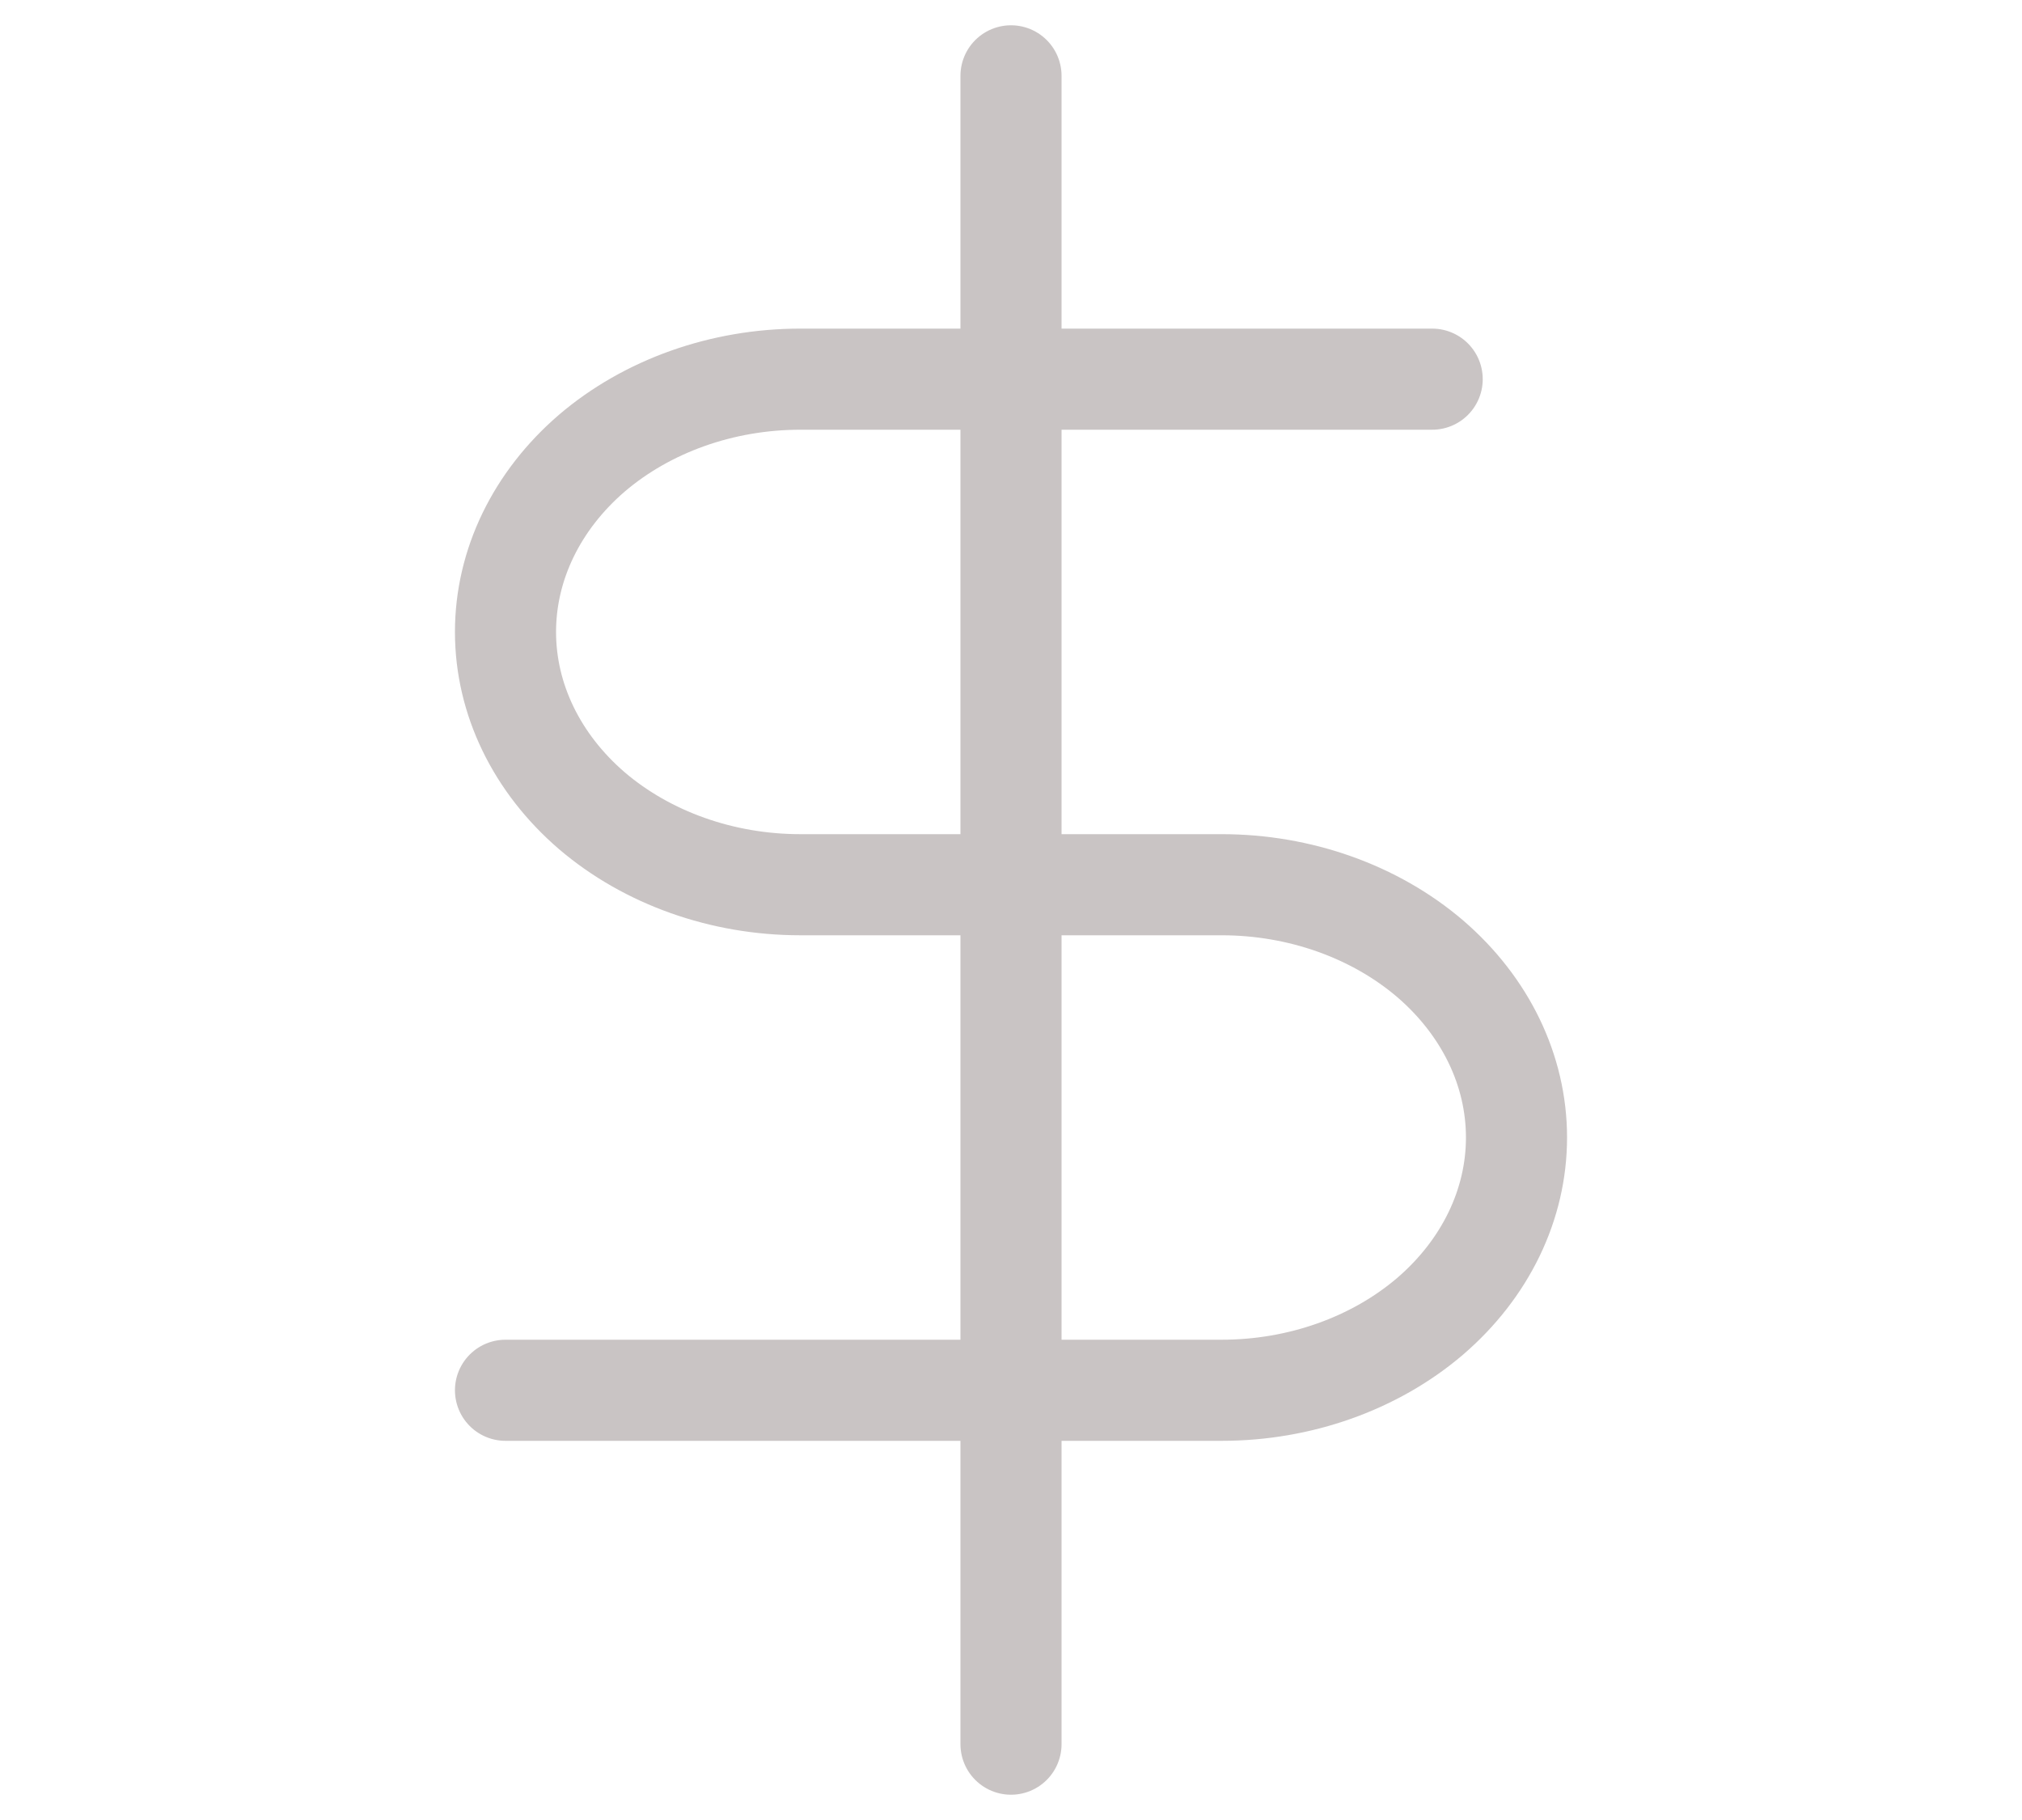 <svg width="10" height="9" viewBox="0 0 10 9" fill="none" xmlns="http://www.w3.org/2000/svg">
<path d="M5 0.375V8.625" stroke="#C9C4C4" stroke-width="0.5" stroke-linecap="round" stroke-linejoin="round"/>
<path d="M7.083 1.875H3.958C3.572 1.875 3.201 2.007 2.927 2.241C2.654 2.476 2.5 2.793 2.5 3.125C2.5 3.457 2.654 3.774 2.927 4.009C3.201 4.243 3.572 4.375 3.958 4.375H6.042C6.428 4.375 6.799 4.507 7.073 4.741C7.346 4.976 7.5 5.293 7.5 5.625C7.5 5.957 7.346 6.274 7.073 6.509C6.799 6.743 6.428 6.875 6.042 6.875H2.5" stroke="#C9C4C4" stroke-width="0.5" stroke-linecap="round" stroke-linejoin="round"/>
</svg>
